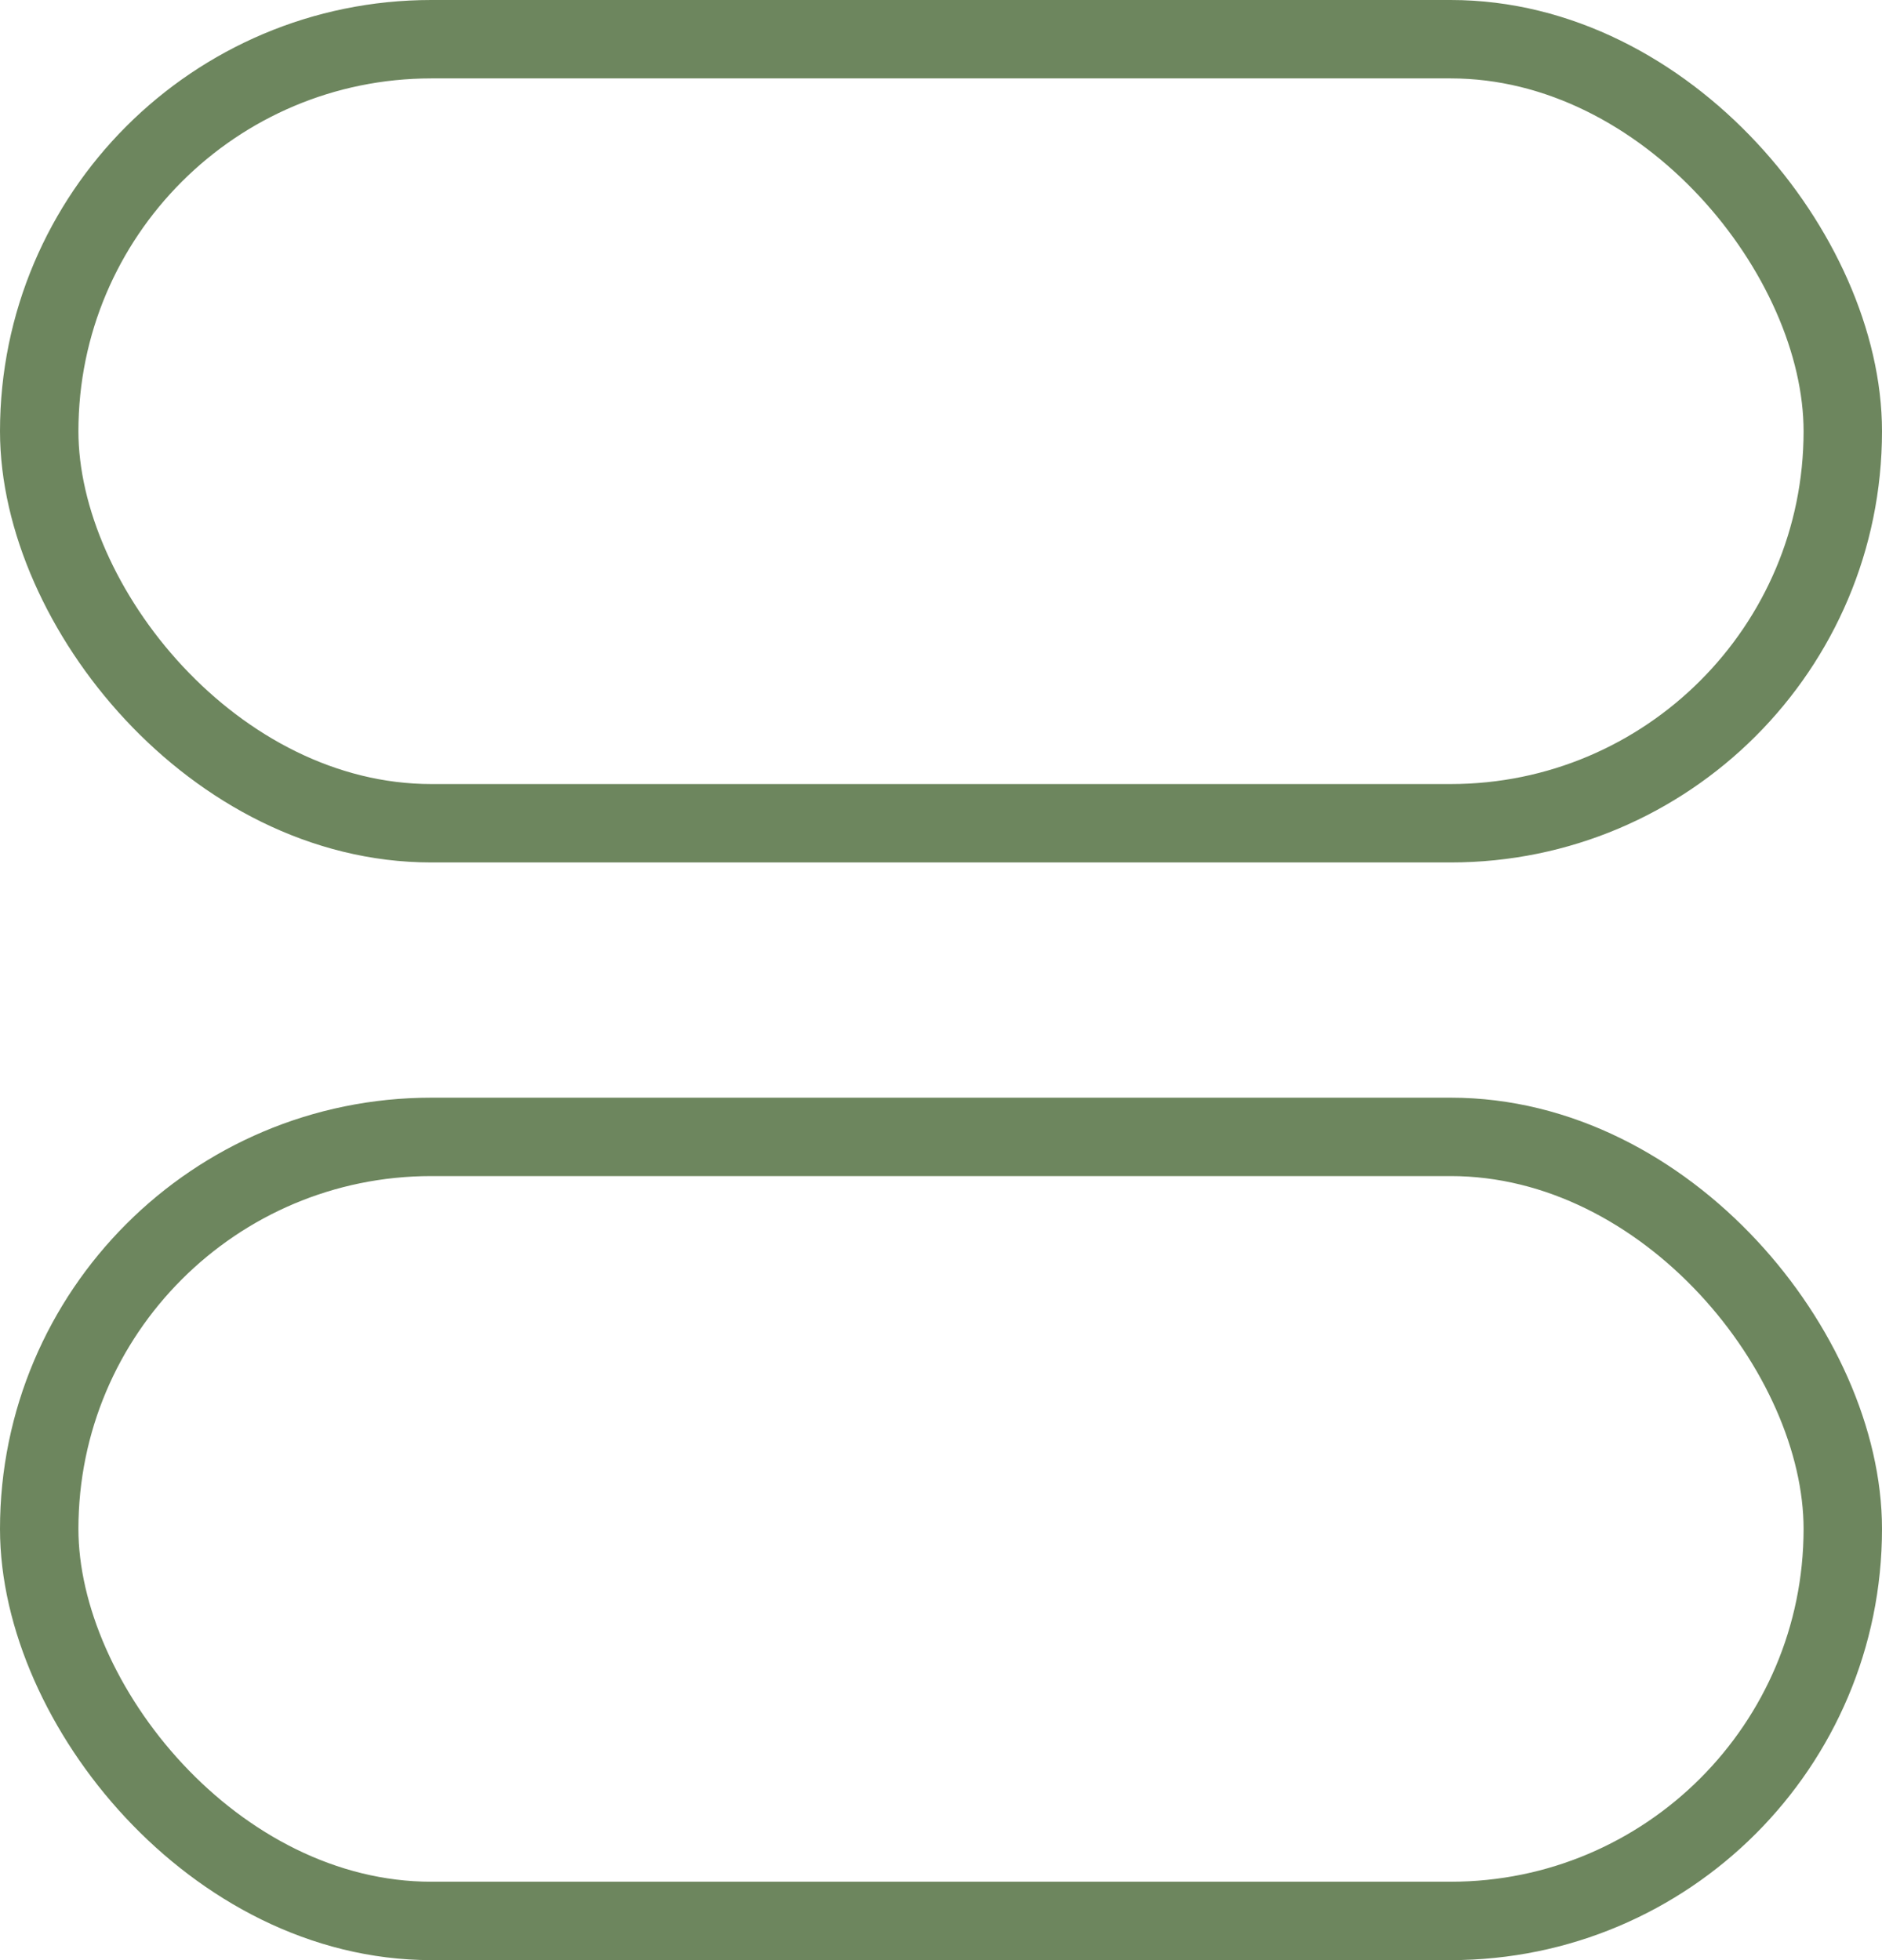 <svg width="24" height="25" viewBox="0 0 24 25" fill="none" xmlns="http://www.w3.org/2000/svg">
<rect x="0.5" y="0.5" width="23" height="10" rx="5" stroke="#6D865E"/>
<rect x="0.5" y="14.5" width="23" height="10" rx="5" stroke="#6D865E"/>
</svg>
